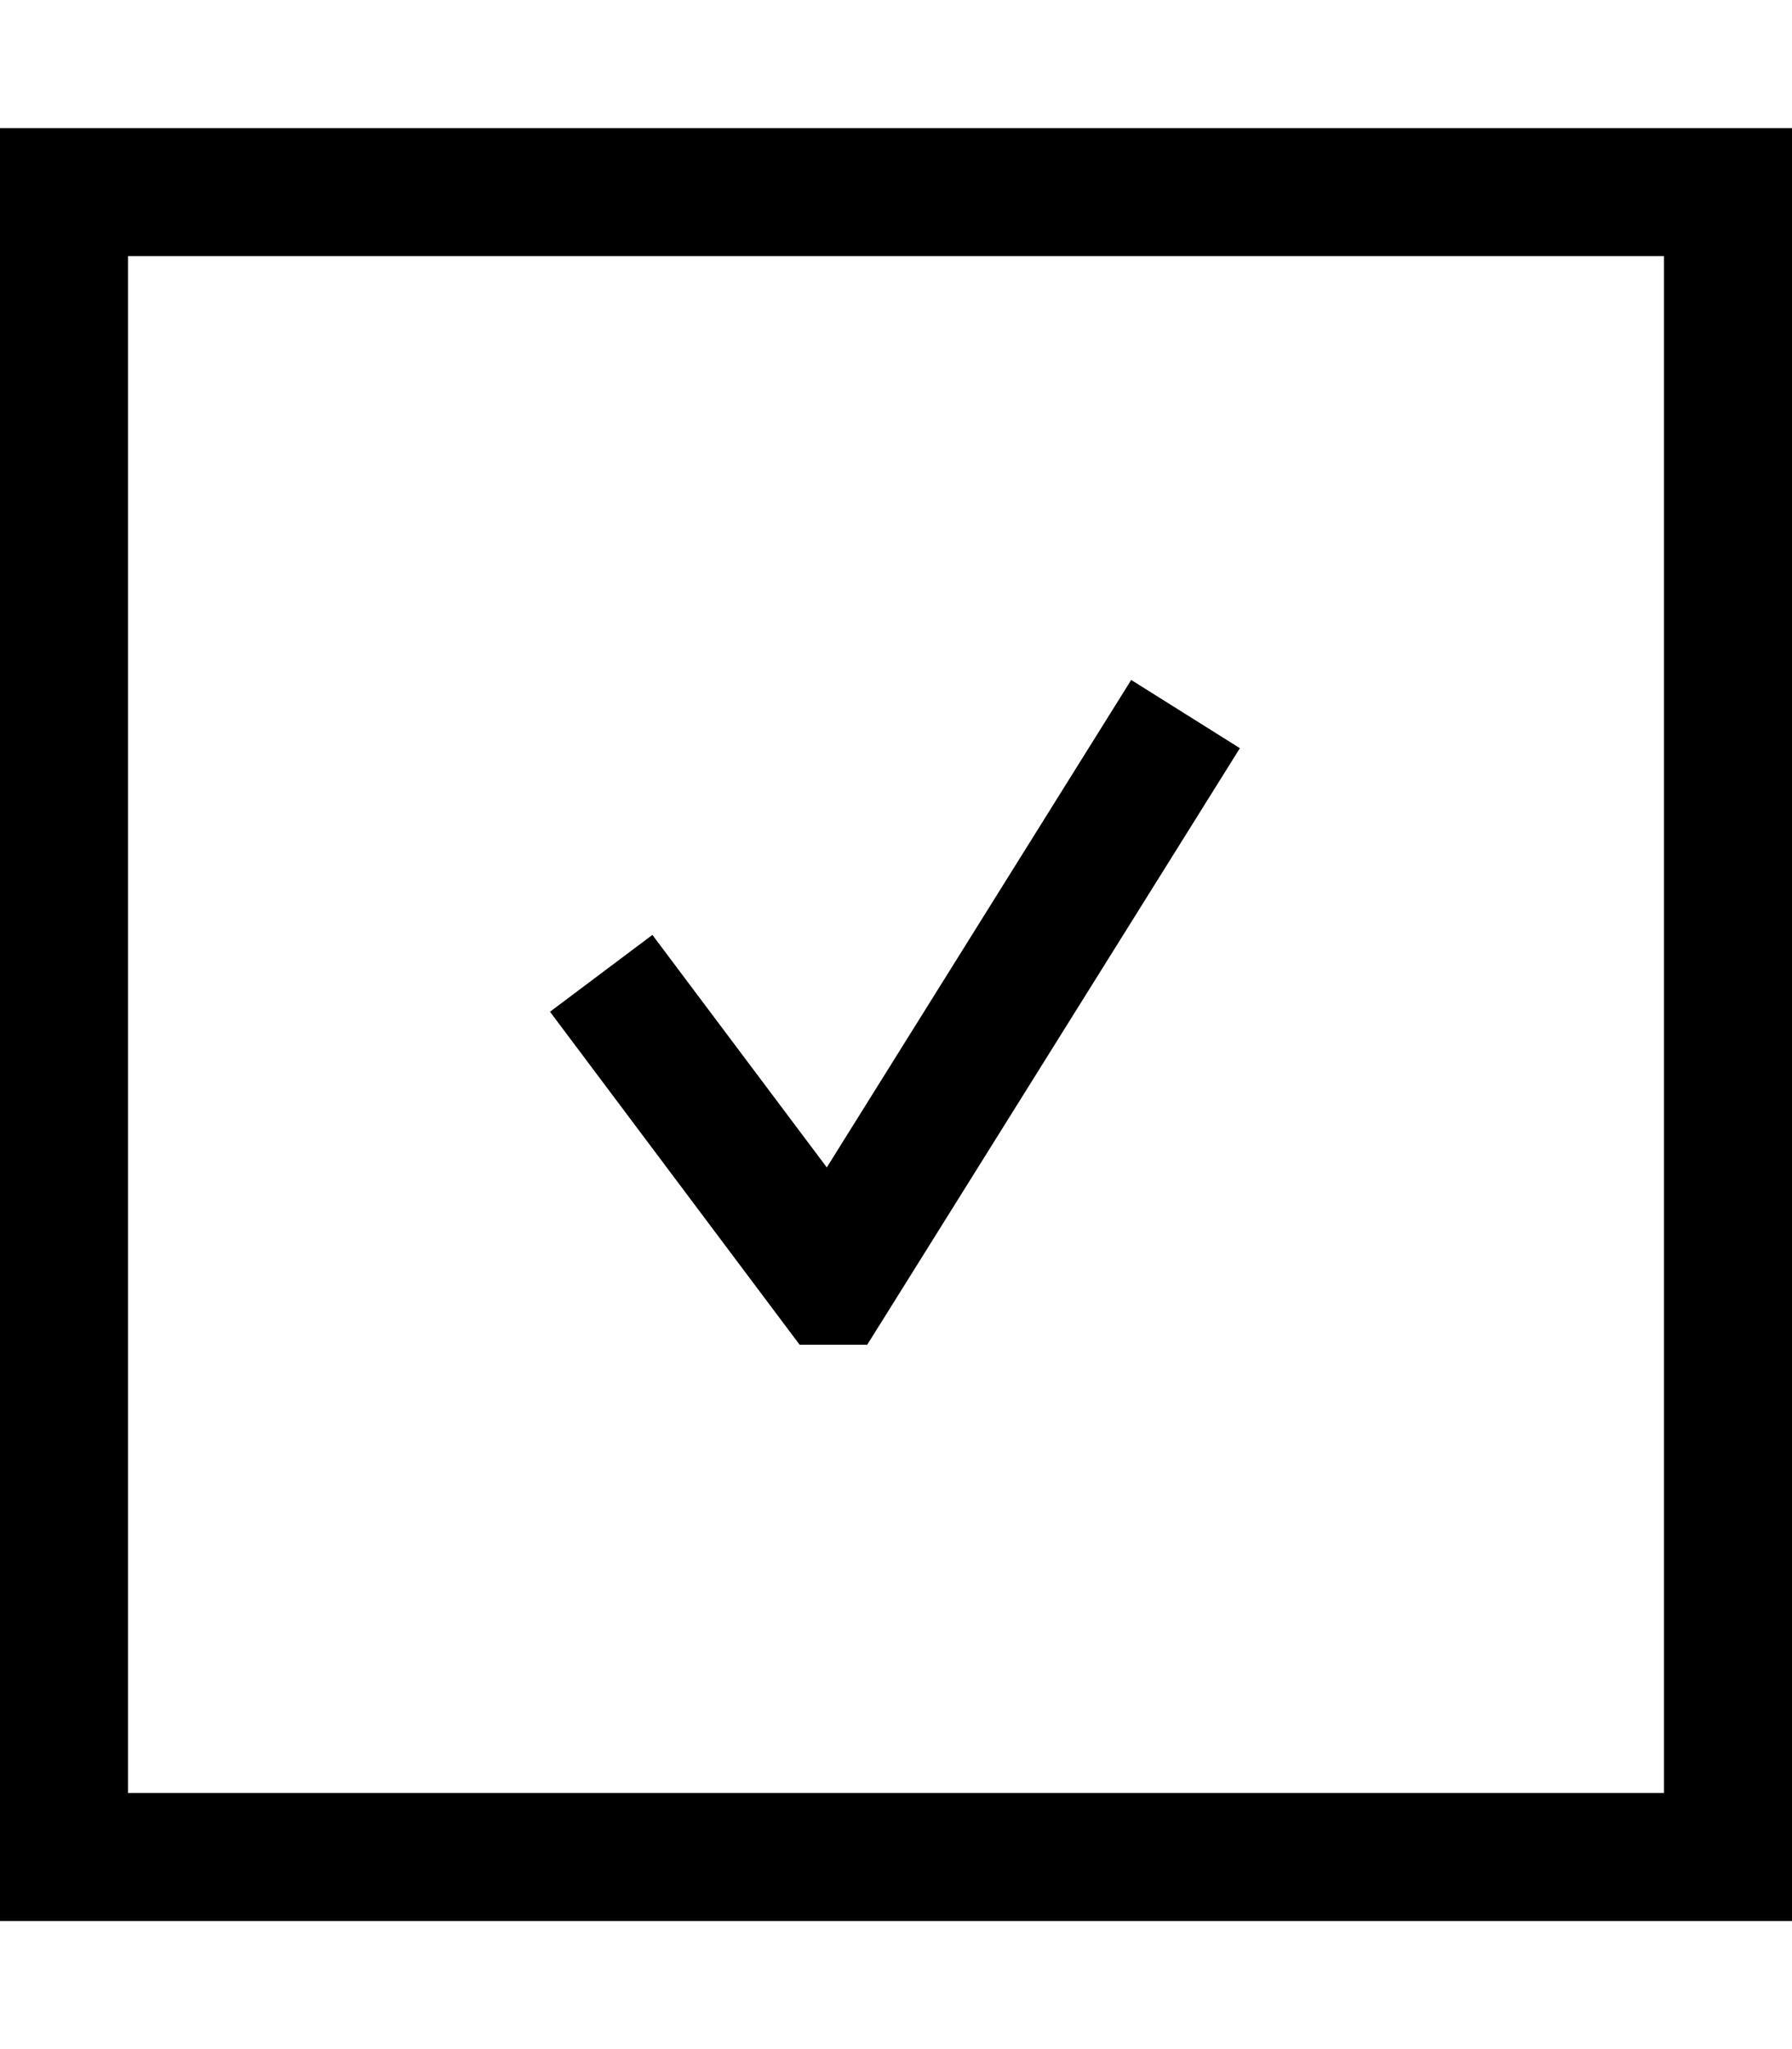 <svg xmlns="http://www.w3.org/2000/svg" viewBox="0 0 448 512"><!--! Font Awesome Pro 7.0.0 by @fontawesome - https://fontawesome.com License - https://fontawesome.com/license (Commercial License) Copyright 2025 Fonticons, Inc. --><path fill="currentColor" d="M32 64l0 384 384 0 0-384-384 0zM0 32l448 0 0 448-448 0 0-448zM310 186.9l-8.5 13.6-80 128-4.7 7.5-16.9 0-4.8-6.4-48-64-9.6-12.8 25.6-19.2c2.3 3.1 16.9 22.5 43.6 58.1l67.6-108.2 8.5-13.6 27.1 17z"/></svg>